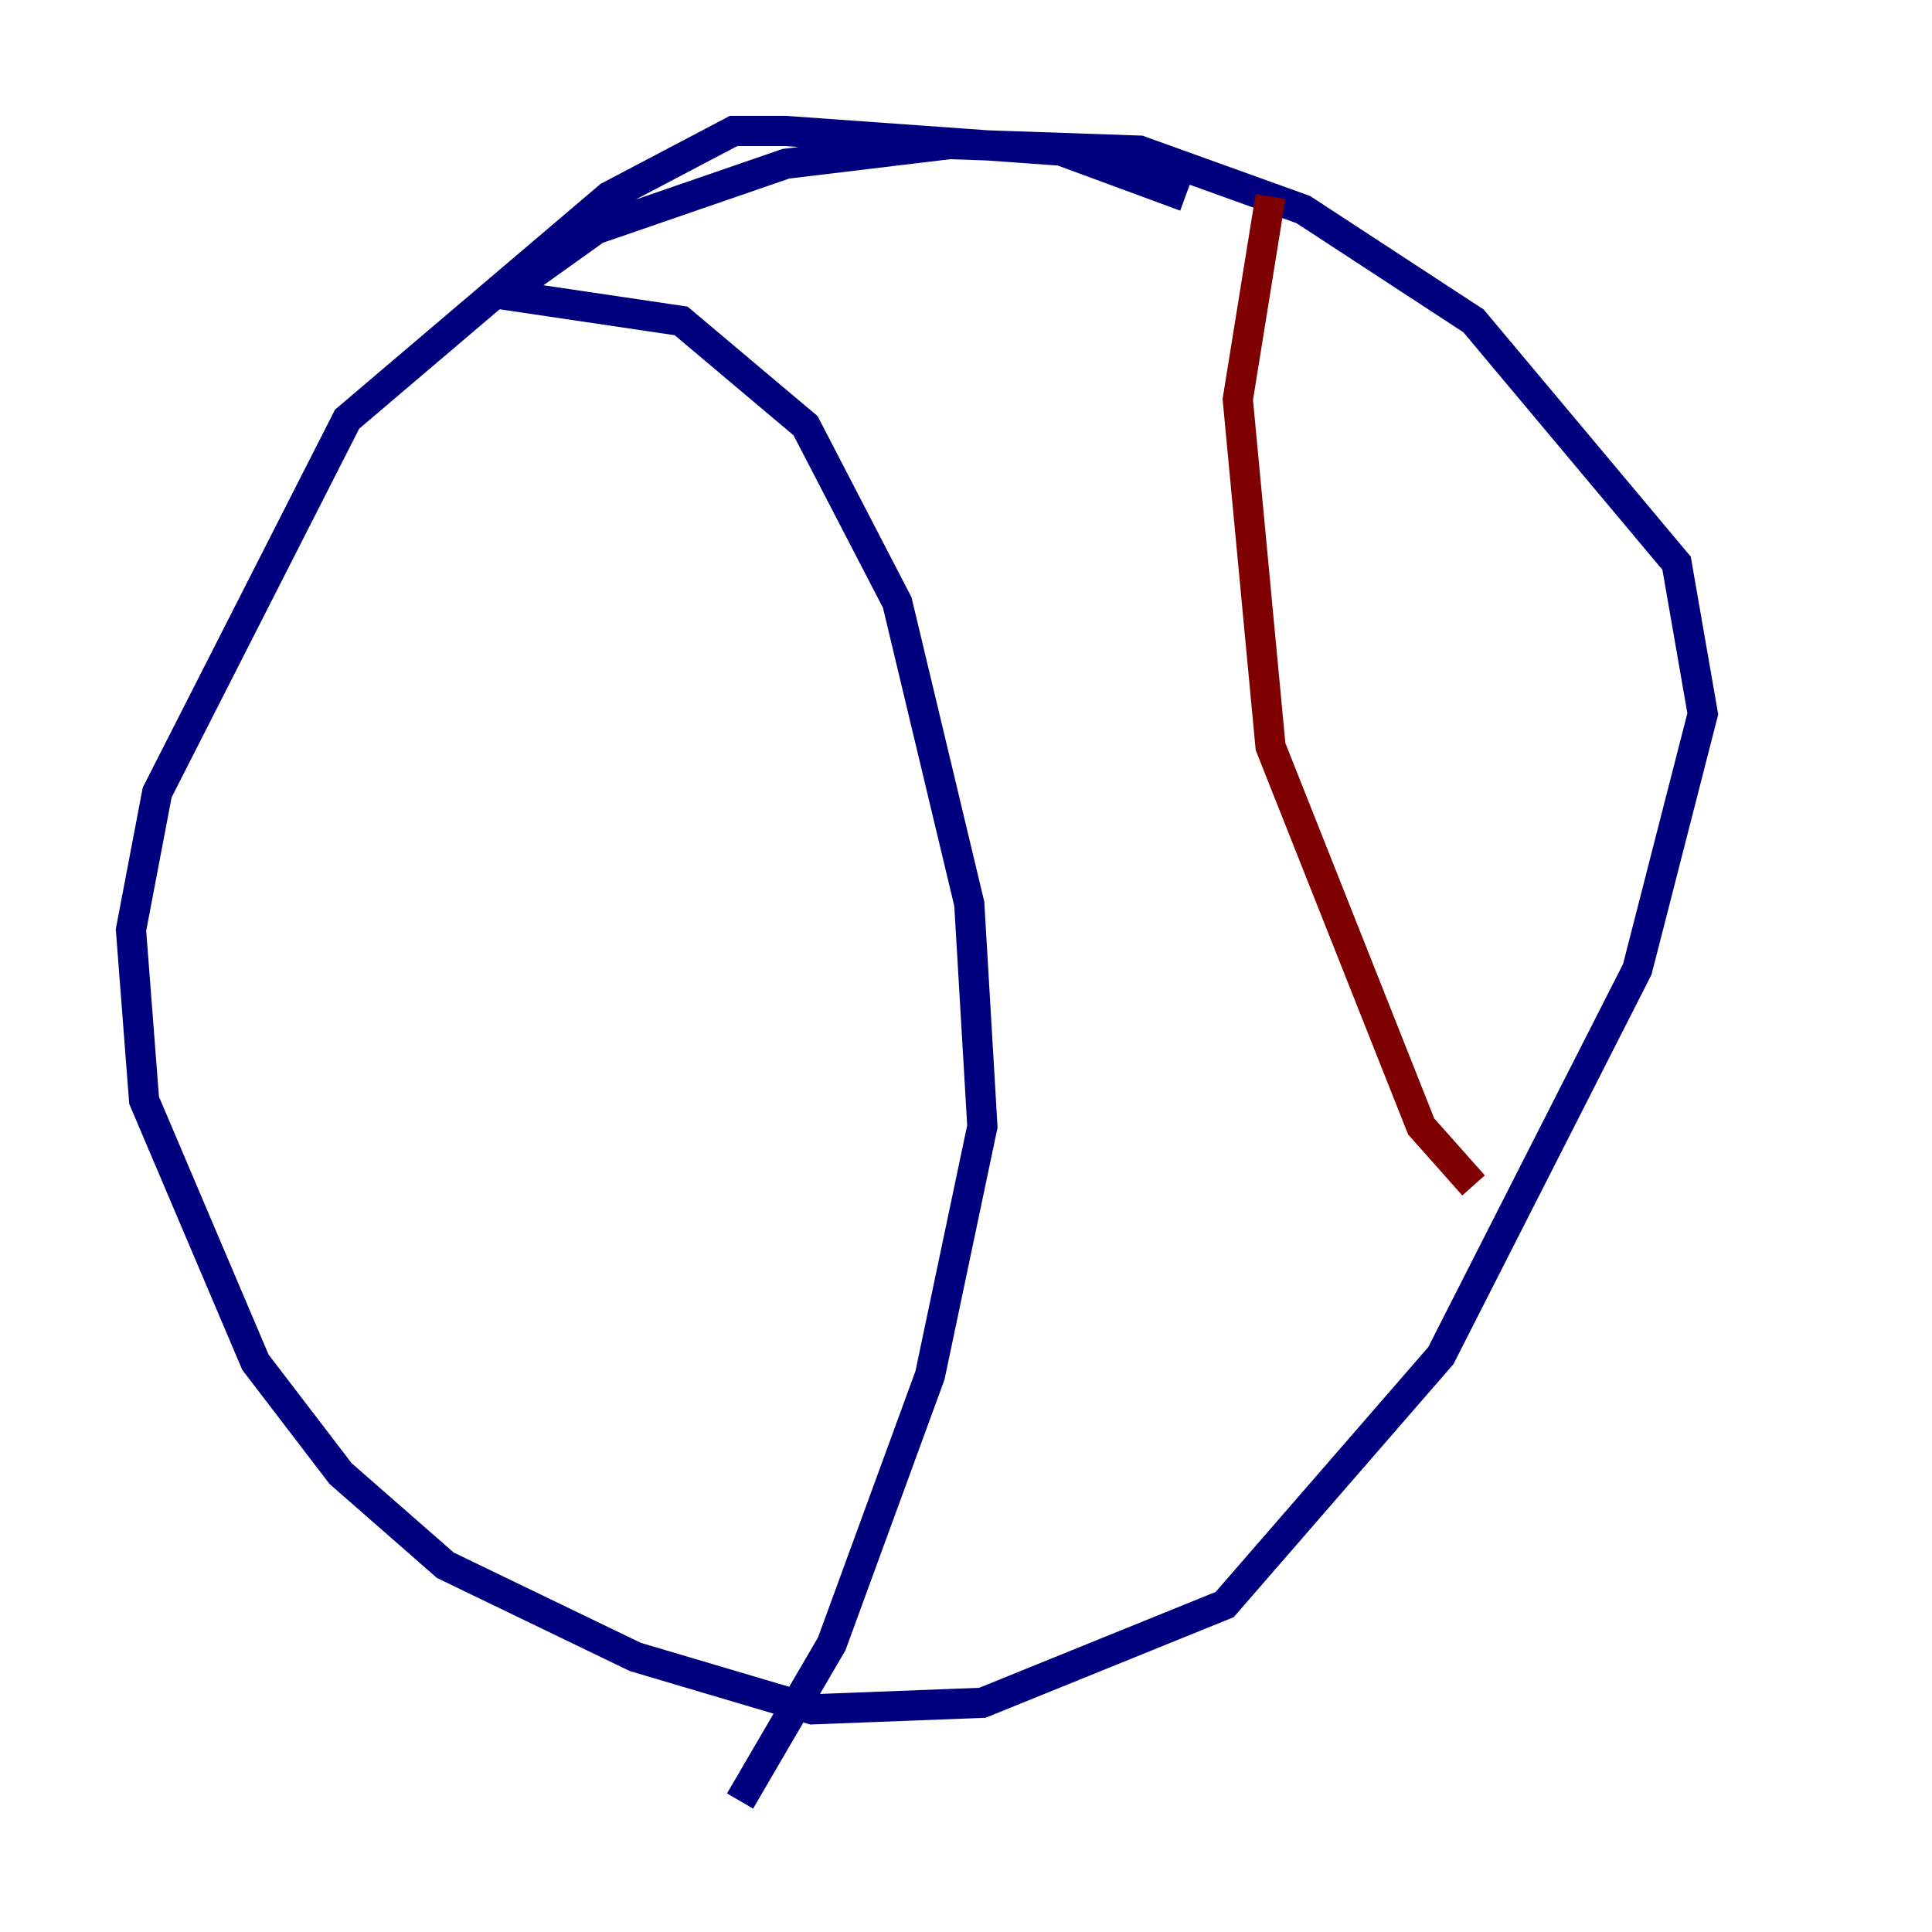 <?xml version="1.0" encoding="utf-8" ?>
<svg baseProfile="tiny" height="128" version="1.2" viewBox="0,0,128,128" width="128" xmlns="http://www.w3.org/2000/svg" xmlns:ev="http://www.w3.org/2001/xml-events" xmlns:xlink="http://www.w3.org/1999/xlink"><defs /><polyline fill="none" points="78.536,13.017 70.291,9.98 52.068,8.678 48.597,8.678 40.352,13.017 22.997,27.77 10.414,52.502 8.678,61.614 9.546,72.895 16.922,90.251 22.563,97.627 29.505,103.702 42.088,109.776 53.803,113.248 65.085,112.814 81.139,106.305 95.458,89.817 108.475,64.217 112.814,47.295 111.078,37.315 97.627,21.261 86.346,13.885 75.498,9.98 62.915,9.546 52.068,10.848 39.485,15.186 33.41,19.525 45.125,21.261 53.37,28.203 59.444,39.919 64.217,59.878 65.085,74.63 61.614,91.119 55.105,108.909 49.031,119.322" stroke="#00007f" stroke-width="2" /><polyline fill="none" points="84.176,13.017 82.007,26.468 84.176,49.464 94.156,74.63 97.627,78.536" stroke="#7f0000" stroke-width="2" /></svg>